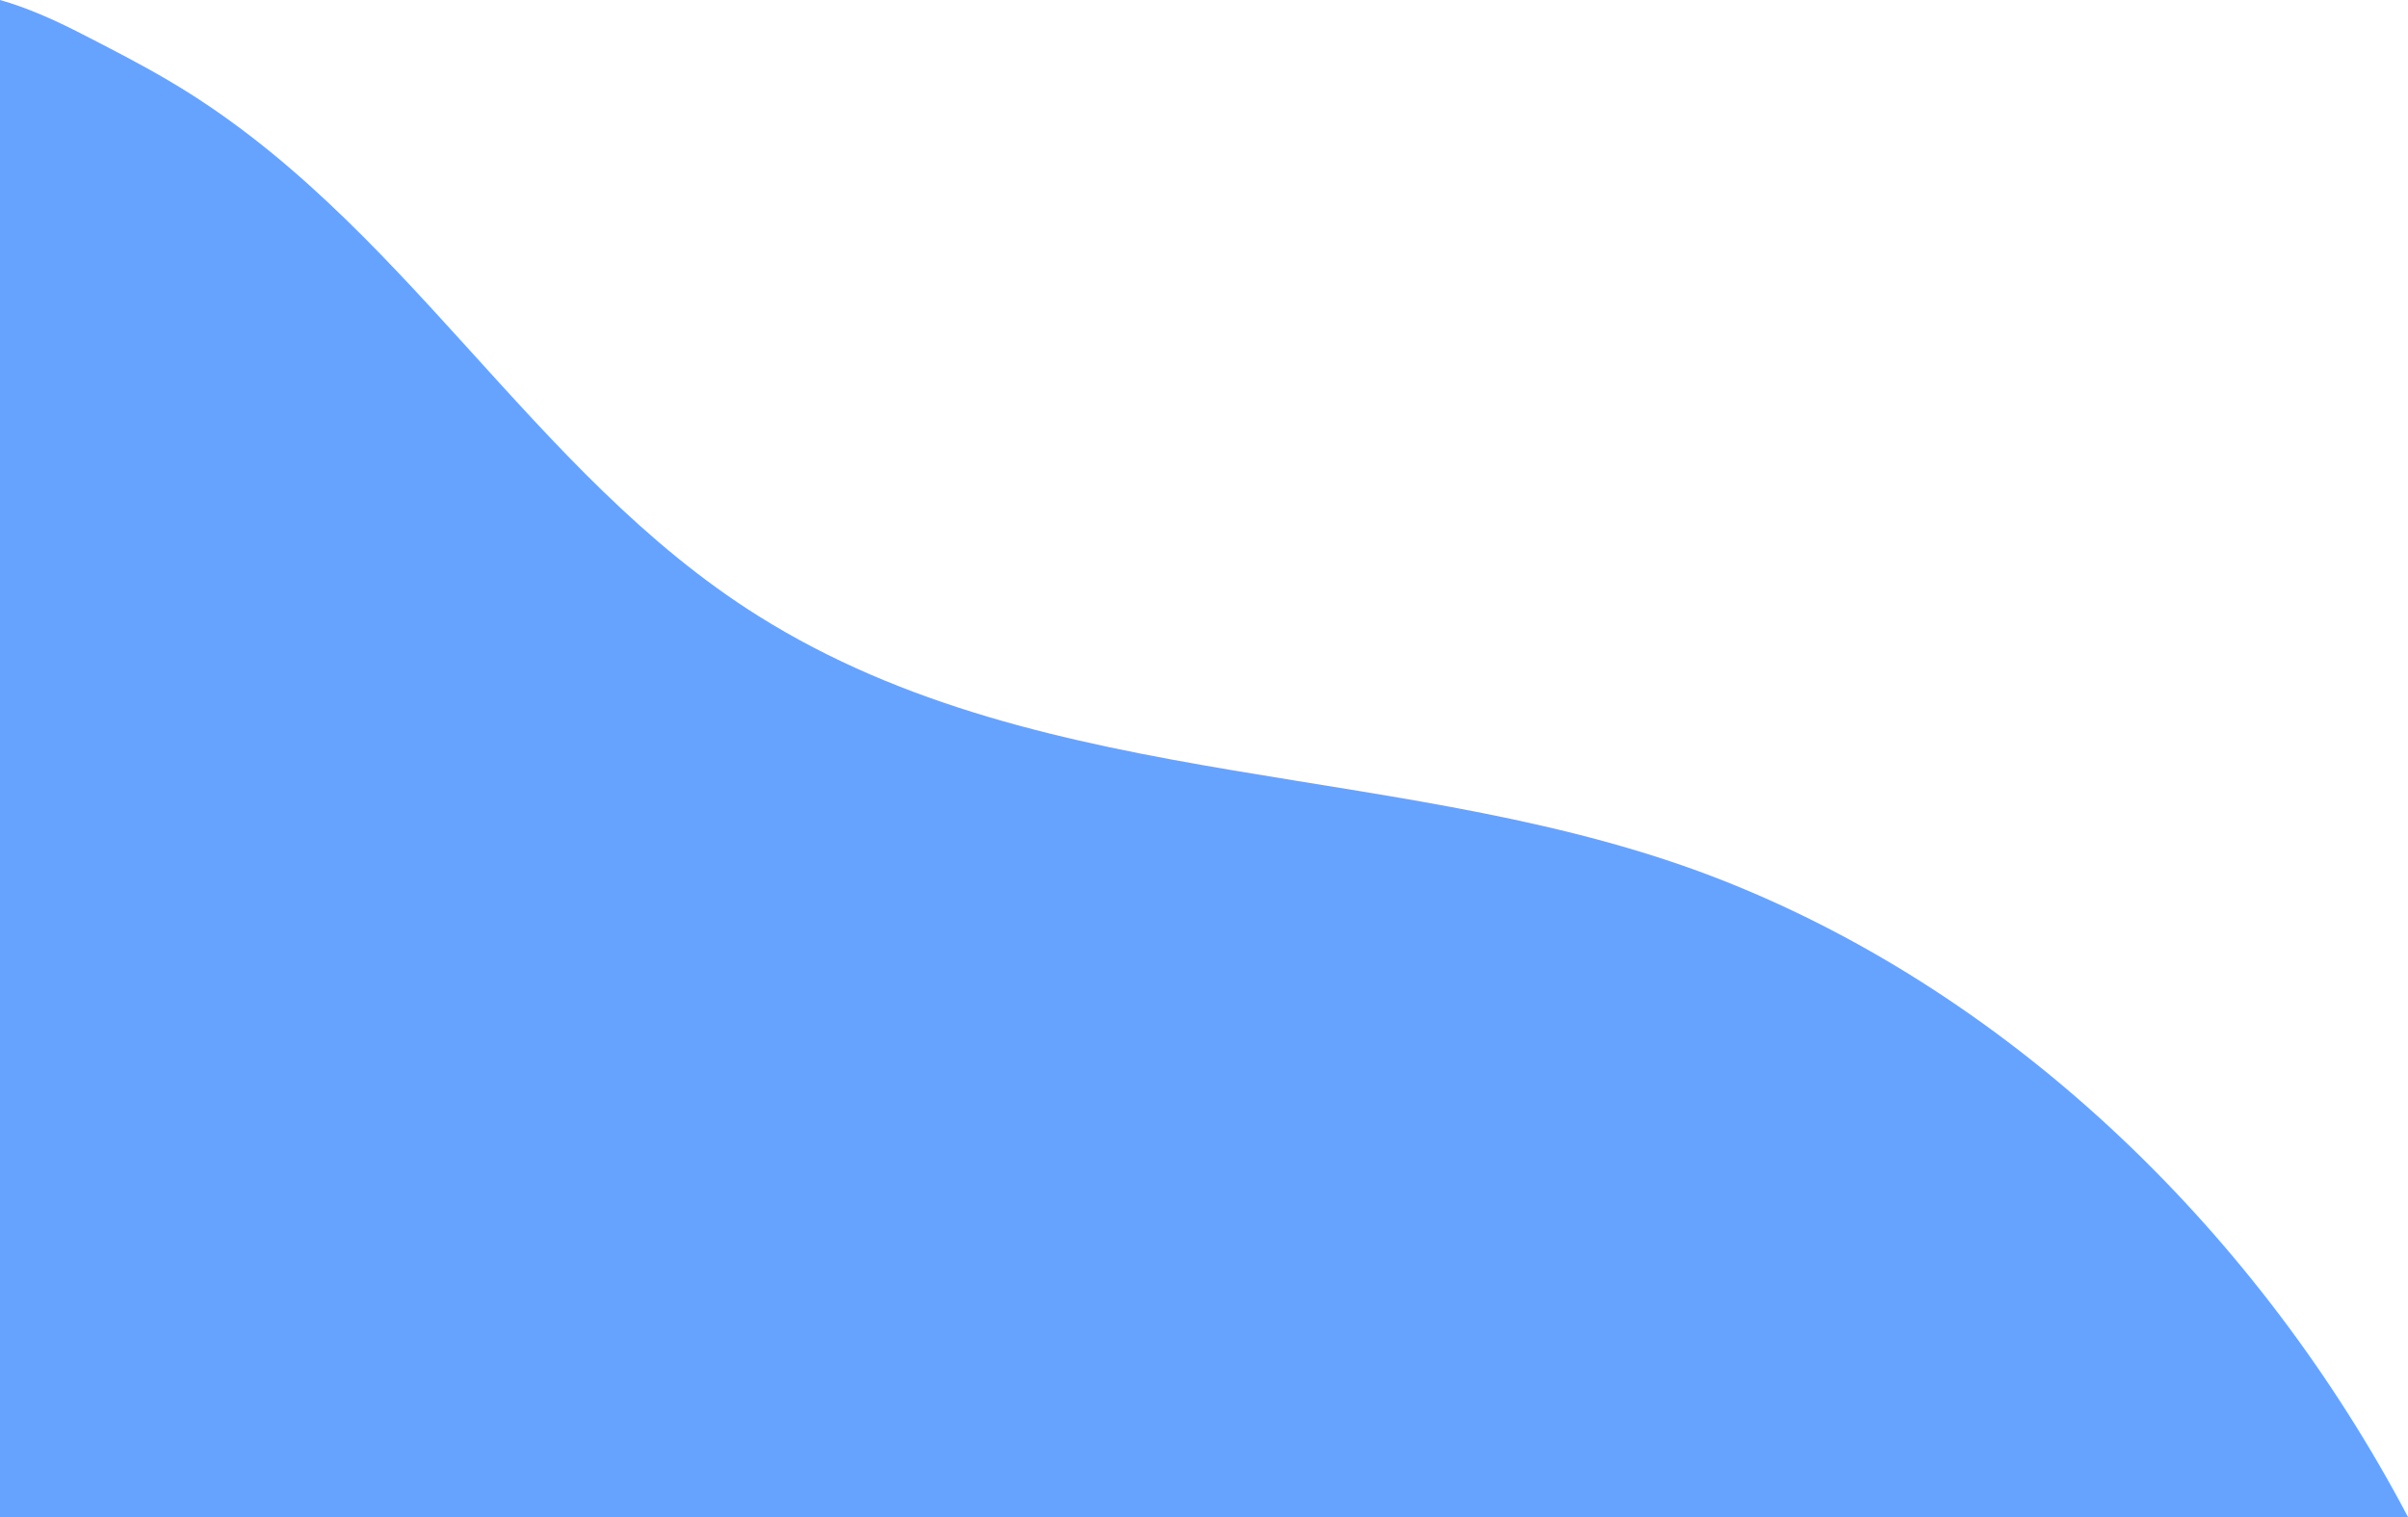 <?xml version="1.0" encoding="UTF-8"?><svg id="Layer_1" xmlns="http://www.w3.org/2000/svg" viewBox="0 0 418.58 263.71"><defs><style>.cls-1{fill:#66a3ff;}</style></defs><path class="cls-1" d="M0,263.71H418.58c-25.63-48.66-67.83-90.36-118.95-110.6-54.09-21.41-117.43-14.43-167.83-46.05C92.18,82.21,70.2,37.96,29.2,13.94c-4.87-2.86-9.9-5.44-14.93-8.02C9.6,3.52,4.8,1.35,0,0V263.71Z"/></svg>